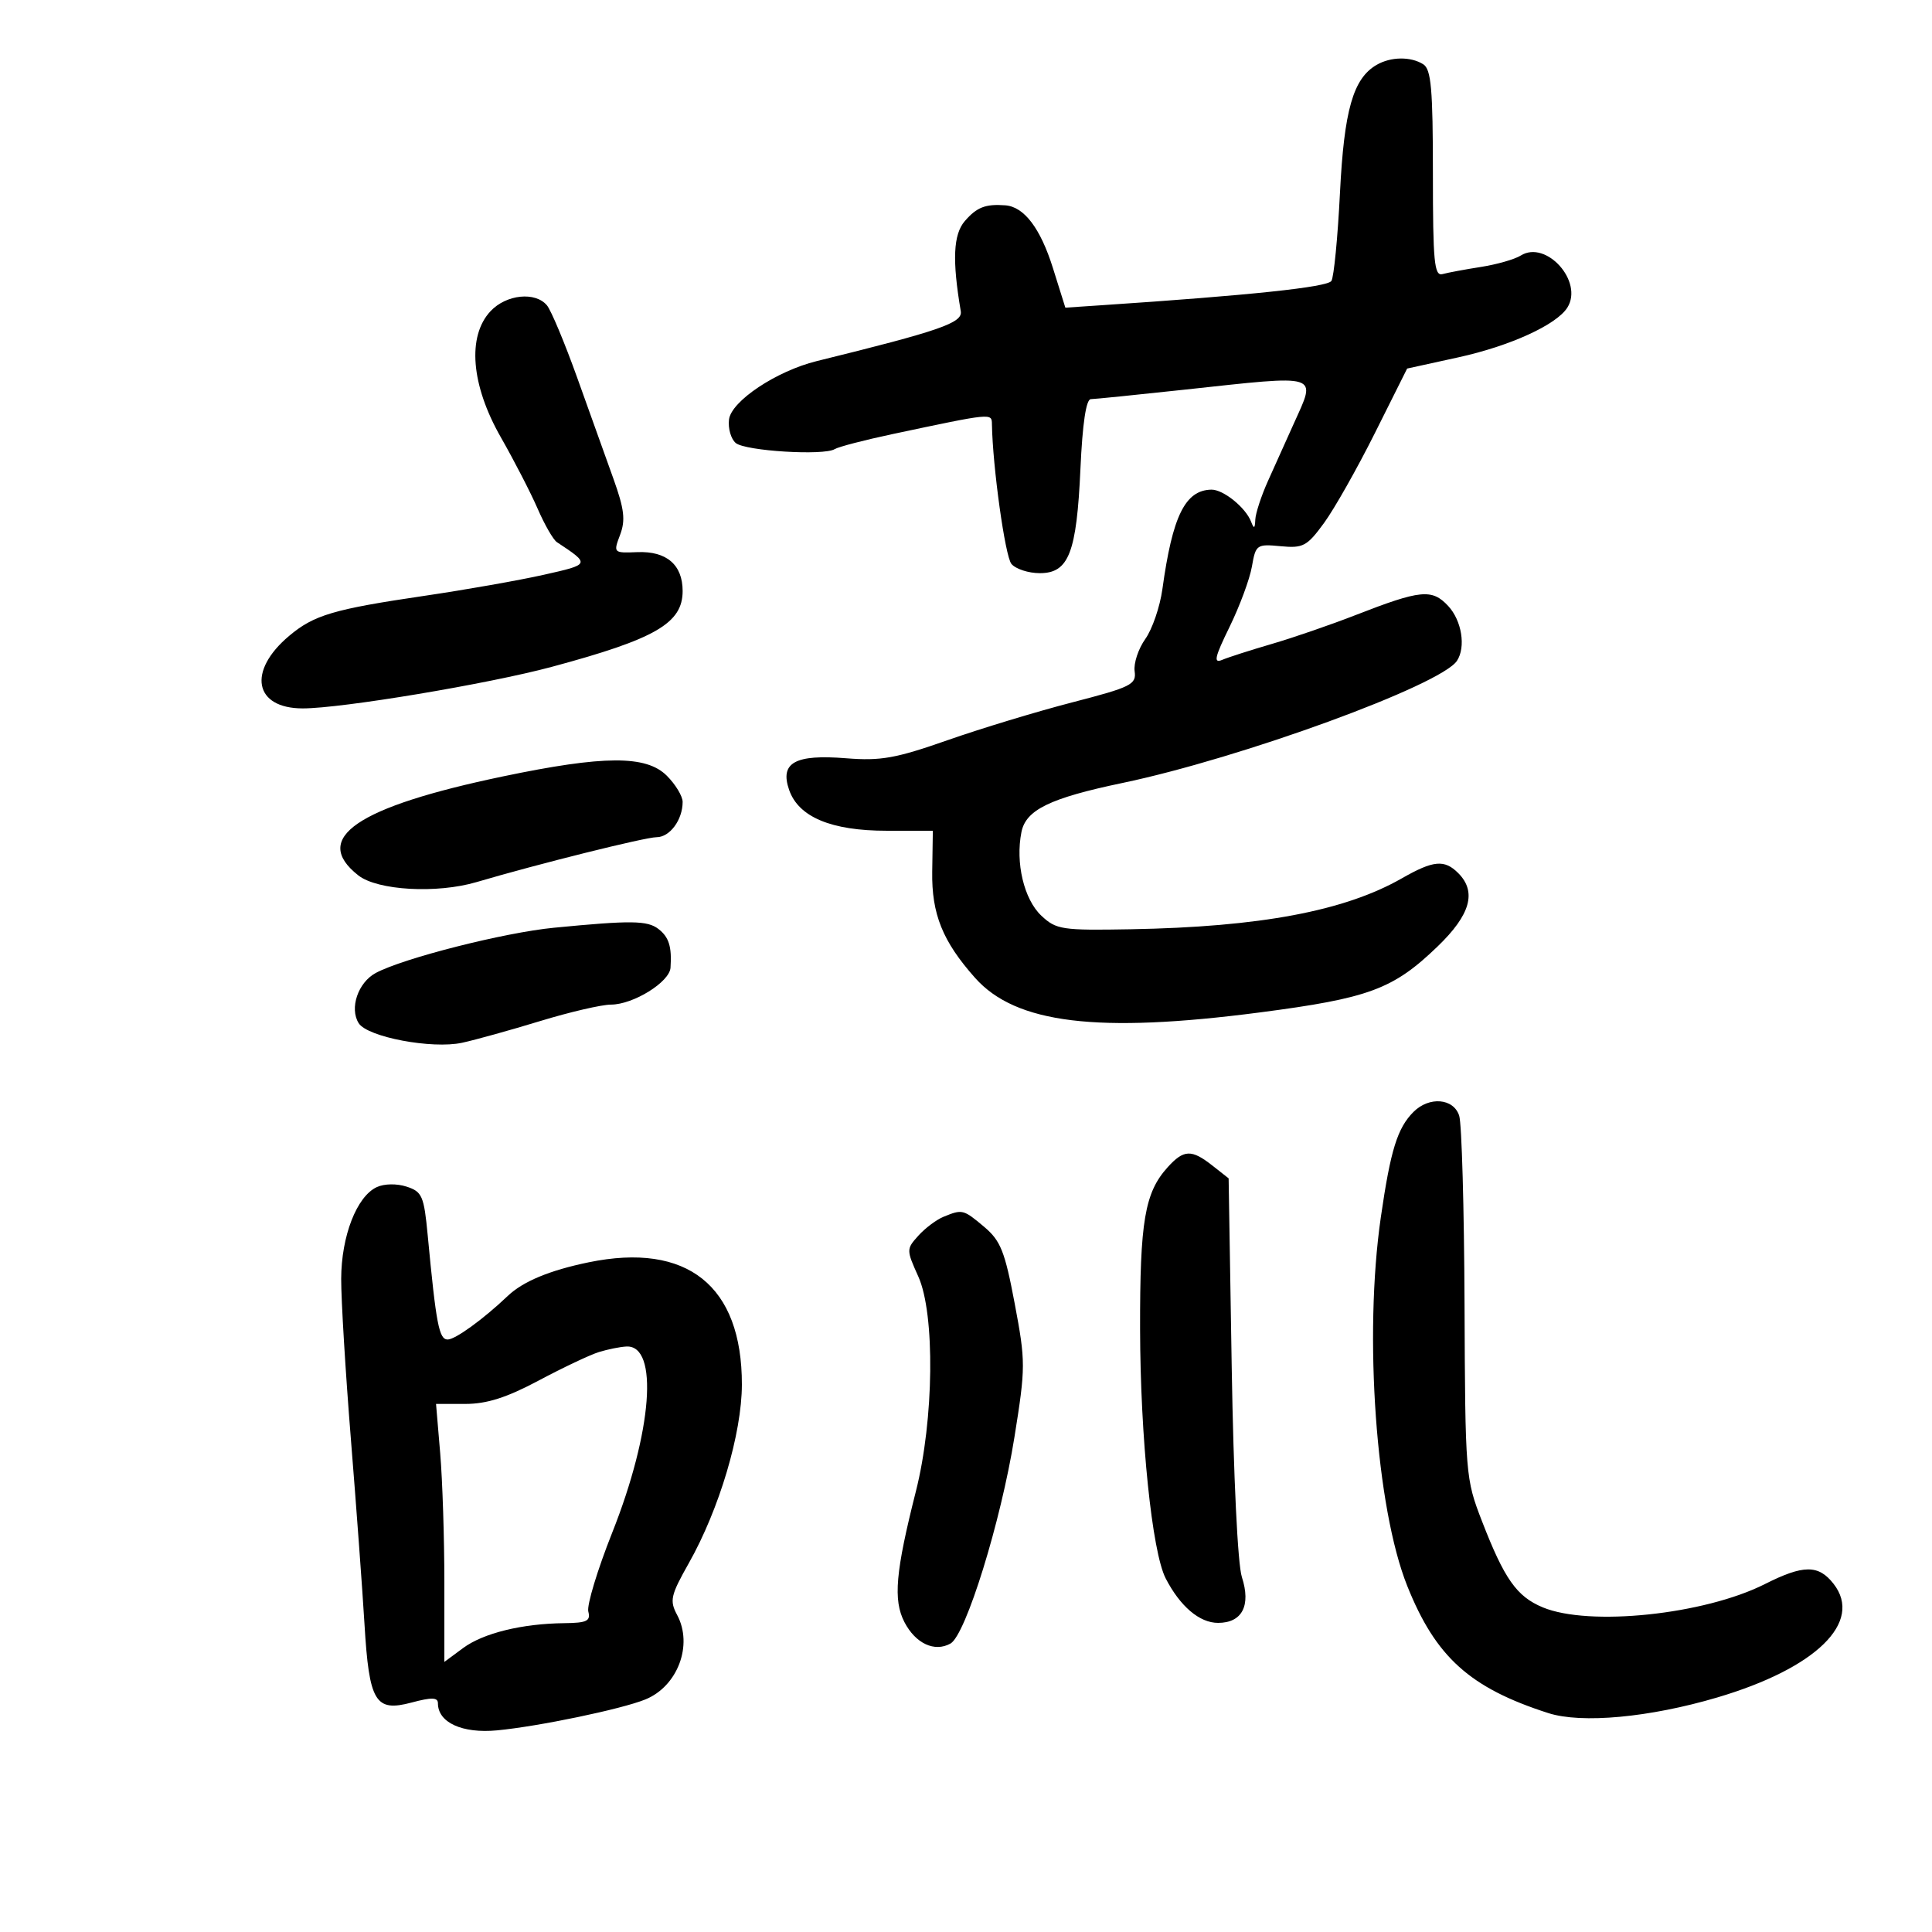<svg xmlns="http://www.w3.org/2000/svg" width="300" height="300" viewBox="0 0 300 300" version="1.1">
	<path d="M 213.750 10.080 C 210.110 12.200, 208.713 17.096, 208.067 29.997 C 207.723 36.874, 207.127 43.004, 206.743 43.619 C 206.136 44.590, 194.107 45.862, 170.963 47.403 L 165.427 47.772 163.502 41.636 C 161.558 35.438, 159.023 32.099, 156.097 31.882 C 153.019 31.653, 151.677 32.176, 149.815 34.329 C 148.022 36.404, 147.843 40.405, 149.189 48.330 C 149.496 50.138, 145.976 51.356, 126.817 56.073 C 120.560 57.614, 113.540 62.292, 113.199 65.148 C 113.034 66.536, 113.508 68.176, 114.252 68.794 C 115.743 70.031, 127.926 70.782, 129.612 69.740 C 130.194 69.380, 134.232 68.330, 138.585 67.406 C 154.162 64.102, 153.997 64.118, 154.027 65.884 C 154.138 72.493, 156.076 86.386, 157.050 87.561 C 157.707 88.352, 159.693 89, 161.462 89 C 165.961 89, 167.180 85.859, 167.772 72.750 C 168.086 65.779, 168.651 61.993, 169.378 61.980 C 169.995 61.969, 176.575 61.303, 184 60.500 C 205.270 58.199, 204.429 57.935, 200.886 65.805 C 199.723 68.387, 197.923 72.388, 196.886 74.695 C 195.849 77.002, 194.964 79.702, 194.921 80.695 C 194.859 82.105, 194.716 82.172, 194.265 81 C 193.417 78.799, 189.936 75.995, 188.097 76.032 C 184.032 76.113, 182.064 80.112, 180.496 91.480 C 180.118 94.219, 178.923 97.704, 177.840 99.224 C 176.758 100.744, 176.014 102.998, 176.186 104.232 C 176.474 106.289, 175.670 106.690, 166.500 109.063 C 161 110.486, 152.268 113.135, 147.096 114.950 C 139.089 117.758, 136.752 118.174, 131.376 117.742 C 123.443 117.105, 121.067 118.425, 122.533 122.653 C 123.997 126.870, 129.071 128.997, 137.675 128.998 L 144.850 129 144.754 135.355 C 144.654 141.930, 146.370 146.180, 151.412 151.847 C 157.731 158.950, 170.416 160.492, 195.584 157.215 C 212.603 154.999, 216.329 153.617, 223.239 146.956 C 228.338 142.042, 229.336 138.479, 226.429 135.571 C 224.287 133.430, 222.574 133.590, 217.678 136.387 C 208.791 141.465, 195.662 143.932, 175.610 144.294 C 164.874 144.487, 164.008 144.356, 161.698 142.186 C 159.005 139.656, 157.655 133.977, 158.610 129.198 C 159.300 125.752, 163.041 123.933, 174.278 121.582 C 192.718 117.724, 223.734 106.400, 226.235 102.613 C 227.643 100.479, 226.985 96.361, 224.873 94.094 C 222.359 91.396, 220.602 91.569, 210.500 95.507 C 206.650 97.008, 200.800 99.024, 197.500 99.986 C 194.200 100.949, 190.727 102.063, 189.783 102.463 C 188.393 103.050, 188.611 102.073, 190.925 97.344 C 192.498 94.130, 194.059 89.913, 194.396 87.974 C 194.985 84.572, 195.142 84.461, 198.850 84.814 C 202.352 85.148, 202.953 84.827, 205.597 81.206 C 207.194 79.019, 210.750 72.730, 213.500 67.230 L 218.500 57.230 226.449 55.488 C 234.476 53.729, 241.691 50.437, 243.377 47.764 C 245.923 43.728, 240.088 37.215, 236.137 39.682 C 235.195 40.271, 232.415 41.066, 229.962 41.449 C 227.508 41.833, 224.825 42.332, 224 42.559 C 222.712 42.914, 222.500 40.709, 222.500 26.949 C 222.500 13.795, 222.231 10.757, 221 9.979 C 219.057 8.751, 215.958 8.794, 213.750 10.080 M 76.174 48.314 C 72.519 52.205, 73.136 59.787, 77.769 67.900 C 79.841 71.530, 82.416 76.525, 83.490 79 C 84.564 81.475, 85.906 83.807, 86.471 84.182 C 91.682 87.634, 91.686 87.624, 84.409 89.258 C 80.609 90.112, 72.325 91.573, 66 92.505 C 51.771 94.601, 48.758 95.492, 44.889 98.747 C 38.379 104.225, 39.467 110, 47.009 110 C 53.068 110, 75.821 106.202, 85.711 103.539 C 101.799 99.208, 106 96.772, 106 91.774 C 106 87.699, 103.505 85.555, 98.973 85.736 C 95.247 85.884, 95.226 85.863, 96.288 83.049 C 97.147 80.771, 96.945 79.060, 95.258 74.356 C 94.103 71.135, 91.573 64.076, 89.635 58.669 C 87.696 53.262, 85.581 48.200, 84.933 47.419 C 83.132 45.249, 78.621 45.710, 76.174 48.314 M 78.119 120.556 C 55.357 125.313, 48.286 130.147, 55.635 135.927 C 58.615 138.271, 67.829 138.793, 74.007 136.968 C 83.473 134.171, 100.200 130, 101.953 130 C 104.009 130, 106 127.304, 106 124.520 C 106 123.634, 104.895 121.805, 103.545 120.455 C 100.347 117.256, 93.779 117.282, 78.119 120.556 M 86 144.060 C 78.302 144.808, 62.643 148.783, 58.354 151.078 C 55.600 152.552, 54.235 156.563, 55.698 158.883 C 57.056 161.036, 67.084 162.931, 71.763 161.918 C 73.818 161.473, 79.263 159.959, 83.863 158.554 C 88.463 157.149, 93.413 155.998, 94.863 155.996 C 98.330 155.991, 103.968 152.499, 104.118 150.265 C 104.338 147.002, 103.871 145.507, 102.240 144.250 C 100.519 142.924, 98 142.894, 86 144.060 M 219.488 172.655 C 216.987 175.156, 215.926 178.574, 214.416 189 C 211.747 207.418, 213.662 234.139, 218.521 246.277 C 222.941 257.316, 228.244 262.095, 240.417 266.007 C 245.585 267.667, 256.134 266.693, 266.655 263.582 C 282.009 259.042, 289.348 251.874, 284.718 245.938 C 282.382 242.942, 280.042 242.950, 274.054 245.973 C 264.644 250.723, 246.753 252.595, 239.546 249.584 C 235.508 247.897, 233.604 245.196, 230.125 236.219 C 227.562 229.606, 227.519 229.075, 227.412 202.500 C 227.352 187.650, 226.980 174.488, 226.584 173.250 C 225.716 170.533, 221.927 170.216, 219.488 172.655 M 181.313 181.250 C 177.755 185.182, 176.999 189.625, 177.032 206.399 C 177.065 223.233, 178.891 241.001, 181.009 245.098 C 183.256 249.447, 186.264 252, 189.139 252 C 192.882 252, 194.277 249.312, 192.836 244.878 C 192.193 242.899, 191.540 229.376, 191.259 212.236 L 190.781 182.973 188.256 180.986 C 185.019 178.440, 183.814 178.486, 181.313 181.250 M 58.500 184.338 C 55.385 185.792, 53.002 191.939, 52.979 198.578 C 52.968 201.835, 53.647 213.050, 54.488 223.500 C 55.329 233.950, 56.278 246.856, 56.597 252.179 C 57.322 264.305, 58.265 265.876, 63.906 264.371 C 67.039 263.534, 68 263.561, 68 264.484 C 68 267.476, 71.770 269.202, 77.185 268.690 C 83.624 268.081, 96.488 265.401, 100.201 263.894 C 105.228 261.854, 107.645 255.443, 105.148 250.777 C 103.950 248.538, 104.129 247.741, 106.959 242.727 C 111.700 234.325, 115.186 222.597, 115.199 215 C 115.225 199.648, 106.714 192.855, 91.405 196.011 C 85.347 197.260, 81.215 198.978, 78.845 201.233 C 75.054 204.840, 70.699 208, 69.517 208 C 68.175 208, 67.725 205.652, 66.414 191.809 C 65.836 185.708, 65.547 185.043, 63.140 184.261 C 61.606 183.763, 59.662 183.795, 58.500 184.338 M 146.500 188.945 C 145.400 189.396, 143.644 190.716, 142.597 191.880 C 140.727 193.959, 140.727 194.067, 142.597 198.223 C 145.214 204.037, 145.030 220.471, 142.223 231.554 C 139.054 244.071, 138.668 248.457, 140.436 251.876 C 142.158 255.206, 145.126 256.589, 147.590 255.210 C 149.964 253.881, 155.420 236.276, 157.520 223.166 C 159.264 212.278, 159.265 211.462, 157.562 202.416 C 156.034 194.304, 155.377 192.653, 152.817 190.500 C 149.582 187.778, 149.439 187.742, 146.500 188.945 M 93 209.946 C 91.625 210.371, 87.425 212.357, 83.667 214.360 C 78.679 217.017, 75.601 218, 72.270 218 L 67.707 218 68.353 225.651 C 68.709 229.859, 69 238.872, 69 245.681 L 69 258.060 71.903 255.913 C 75.045 253.590, 81.061 252.113, 87.656 252.044 C 91.120 252.007, 91.736 251.707, 91.353 250.241 C 91.100 249.274, 92.769 243.761, 95.062 237.991 C 101.288 222.326, 102.320 208.842, 97.275 209.086 C 96.299 209.133, 94.375 209.520, 93 209.946" stroke="none" fill="black" fill-rule="evenodd"/>
</svg>